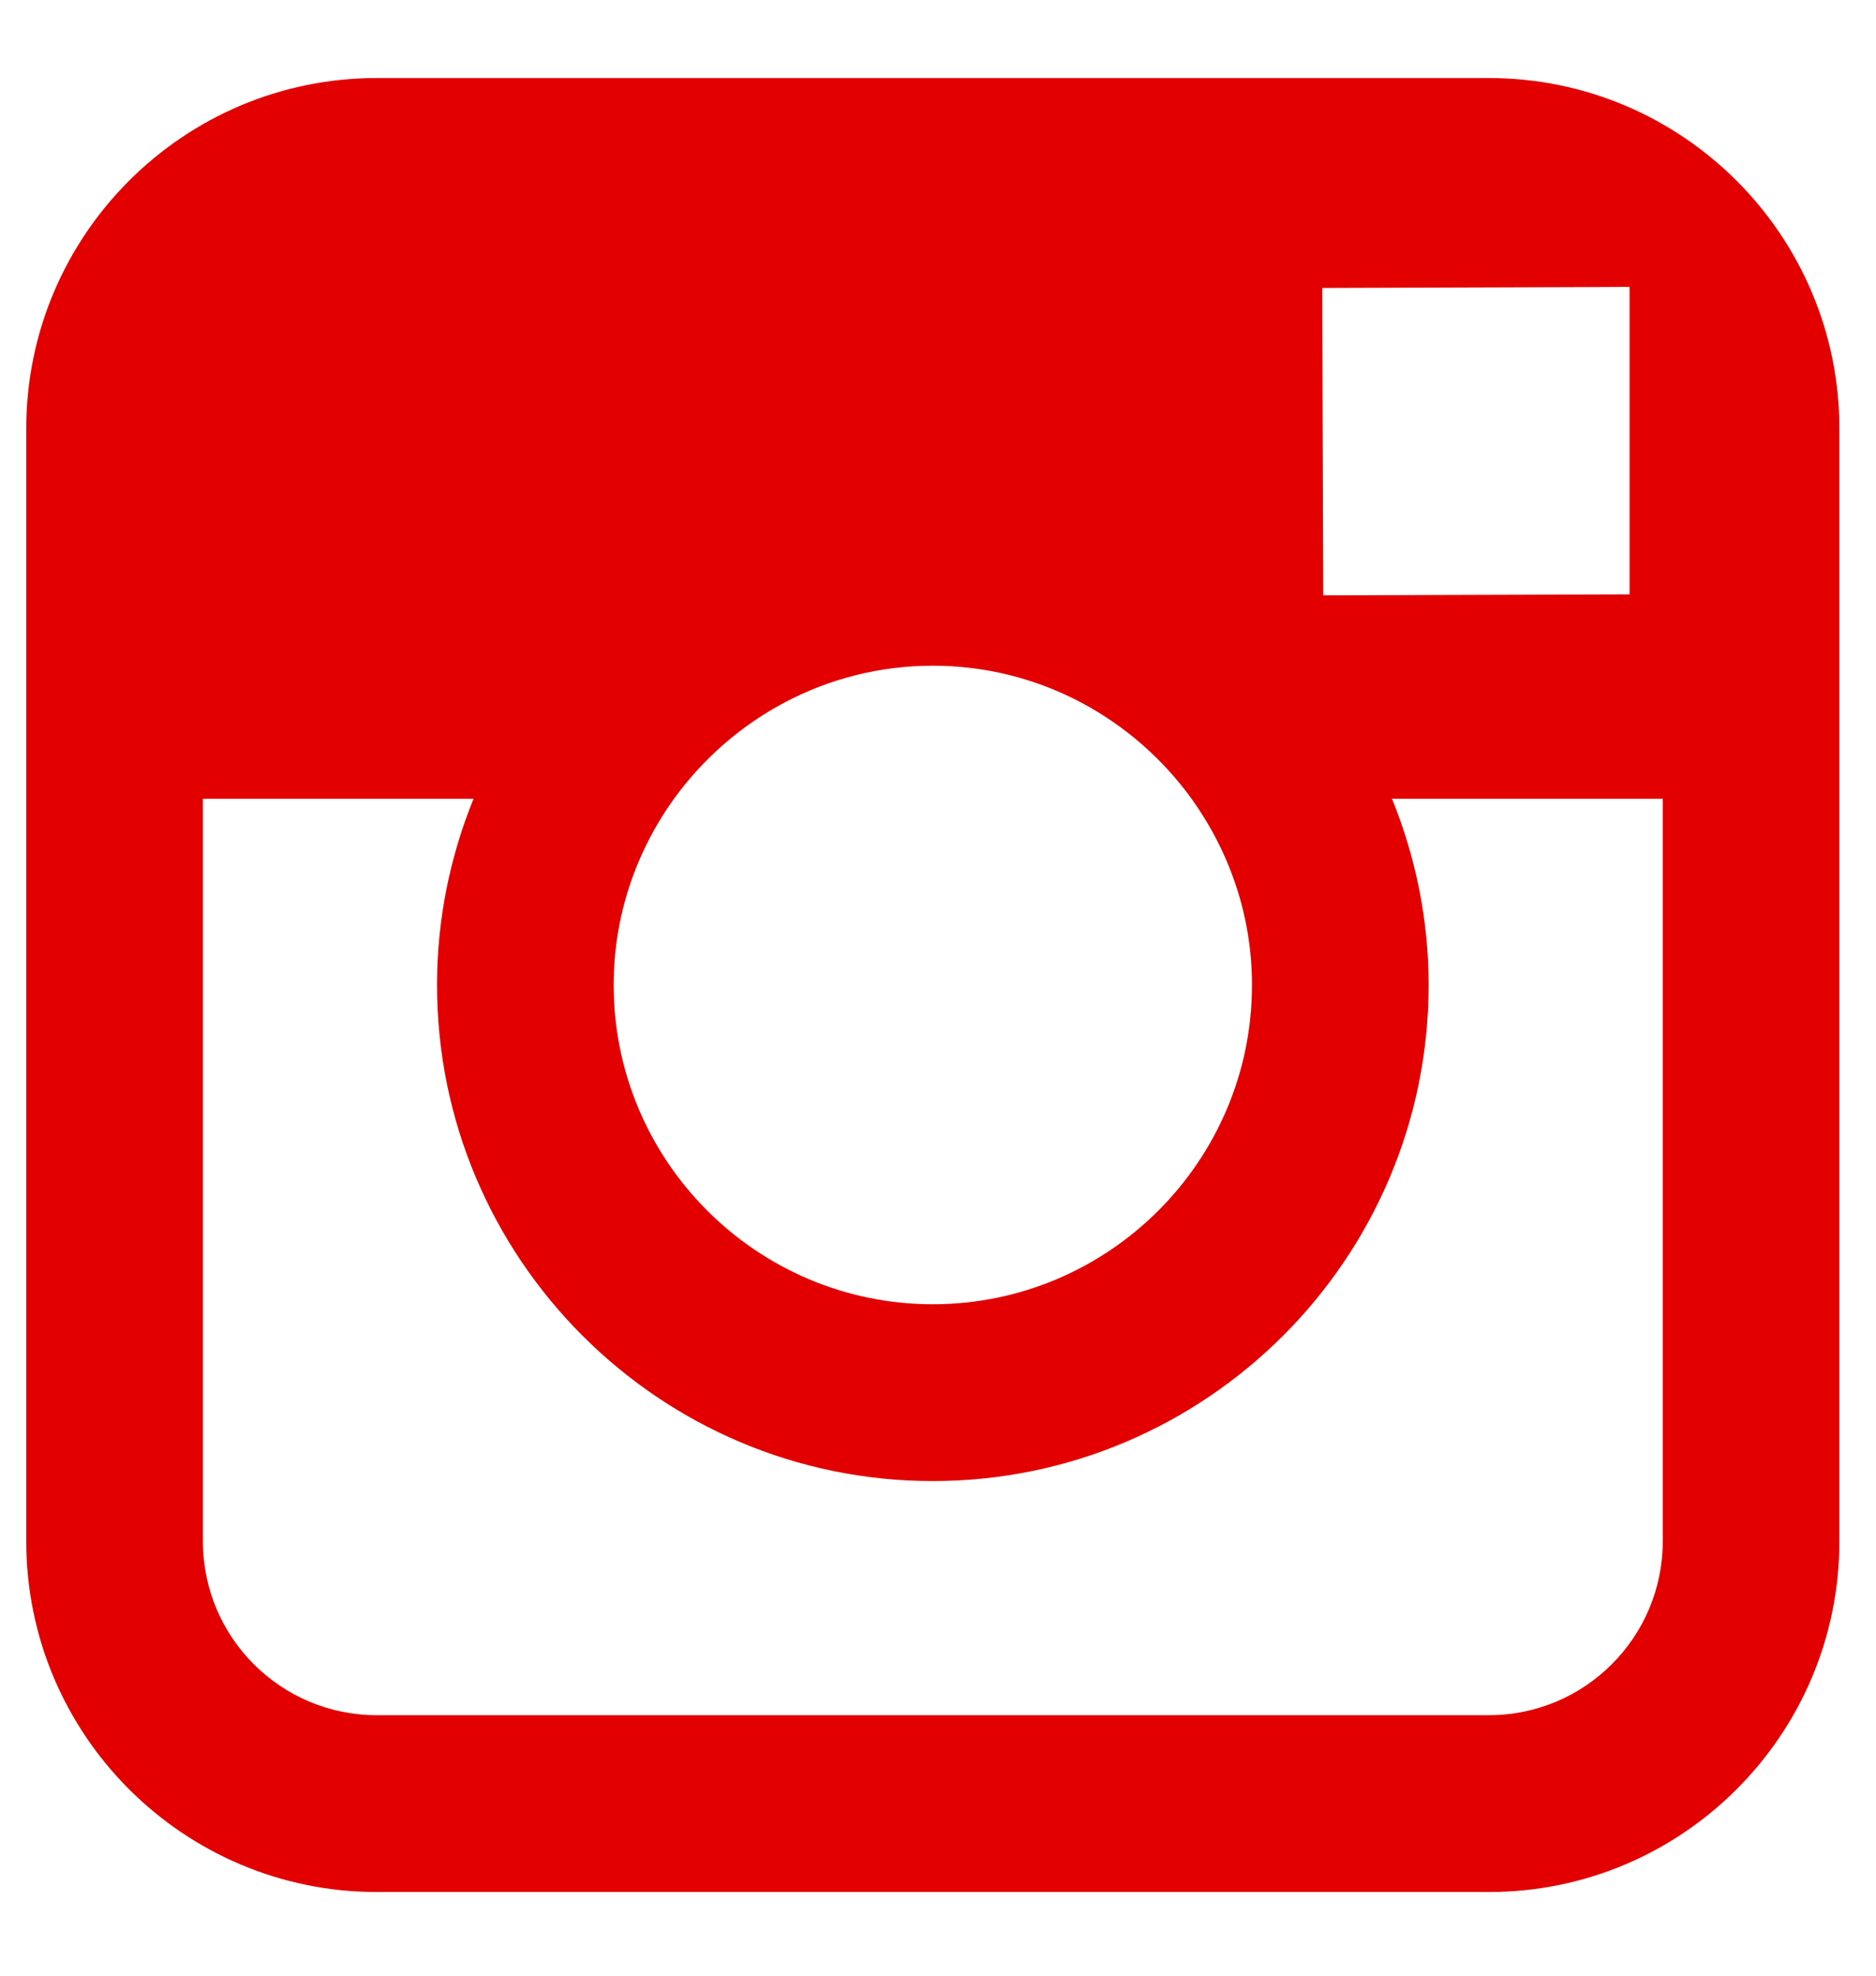 <svg width="19" height="20" viewBox="0 0 19 20" fill="none" xmlns="http://www.w3.org/2000/svg">
<path d="M15.08 0.79H3.815C1.858 0.79 0.266 2.381 0.266 4.338V8.087V15.604C0.266 17.561 1.858 19.153 3.815 19.153H15.081C17.038 19.153 18.629 17.561 18.629 15.604V8.086V4.338C18.629 2.381 17.037 0.79 15.08 0.79ZM16.098 2.906L16.504 2.904V3.308V6.017L13.402 6.027L13.391 2.915L16.098 2.906ZM6.826 8.086C7.415 7.273 8.369 6.739 9.447 6.739C10.526 6.739 11.48 7.273 12.068 8.086C12.45 8.618 12.68 9.267 12.68 9.971C12.68 11.753 11.229 13.203 9.447 13.203C7.665 13.203 6.215 11.753 6.215 9.971C6.215 9.267 6.444 8.618 6.826 8.086ZM16.84 15.604C16.84 16.575 16.05 17.363 15.08 17.363H3.815C2.844 17.363 2.055 16.575 2.055 15.604V8.086H4.796C4.559 8.669 4.426 9.305 4.426 9.971C4.426 12.739 6.678 14.993 9.447 14.993C12.216 14.993 14.469 12.739 14.469 9.971C14.469 9.305 14.335 8.669 14.098 8.086H16.84V15.604Z" fill="#E30000"/>
</svg>

